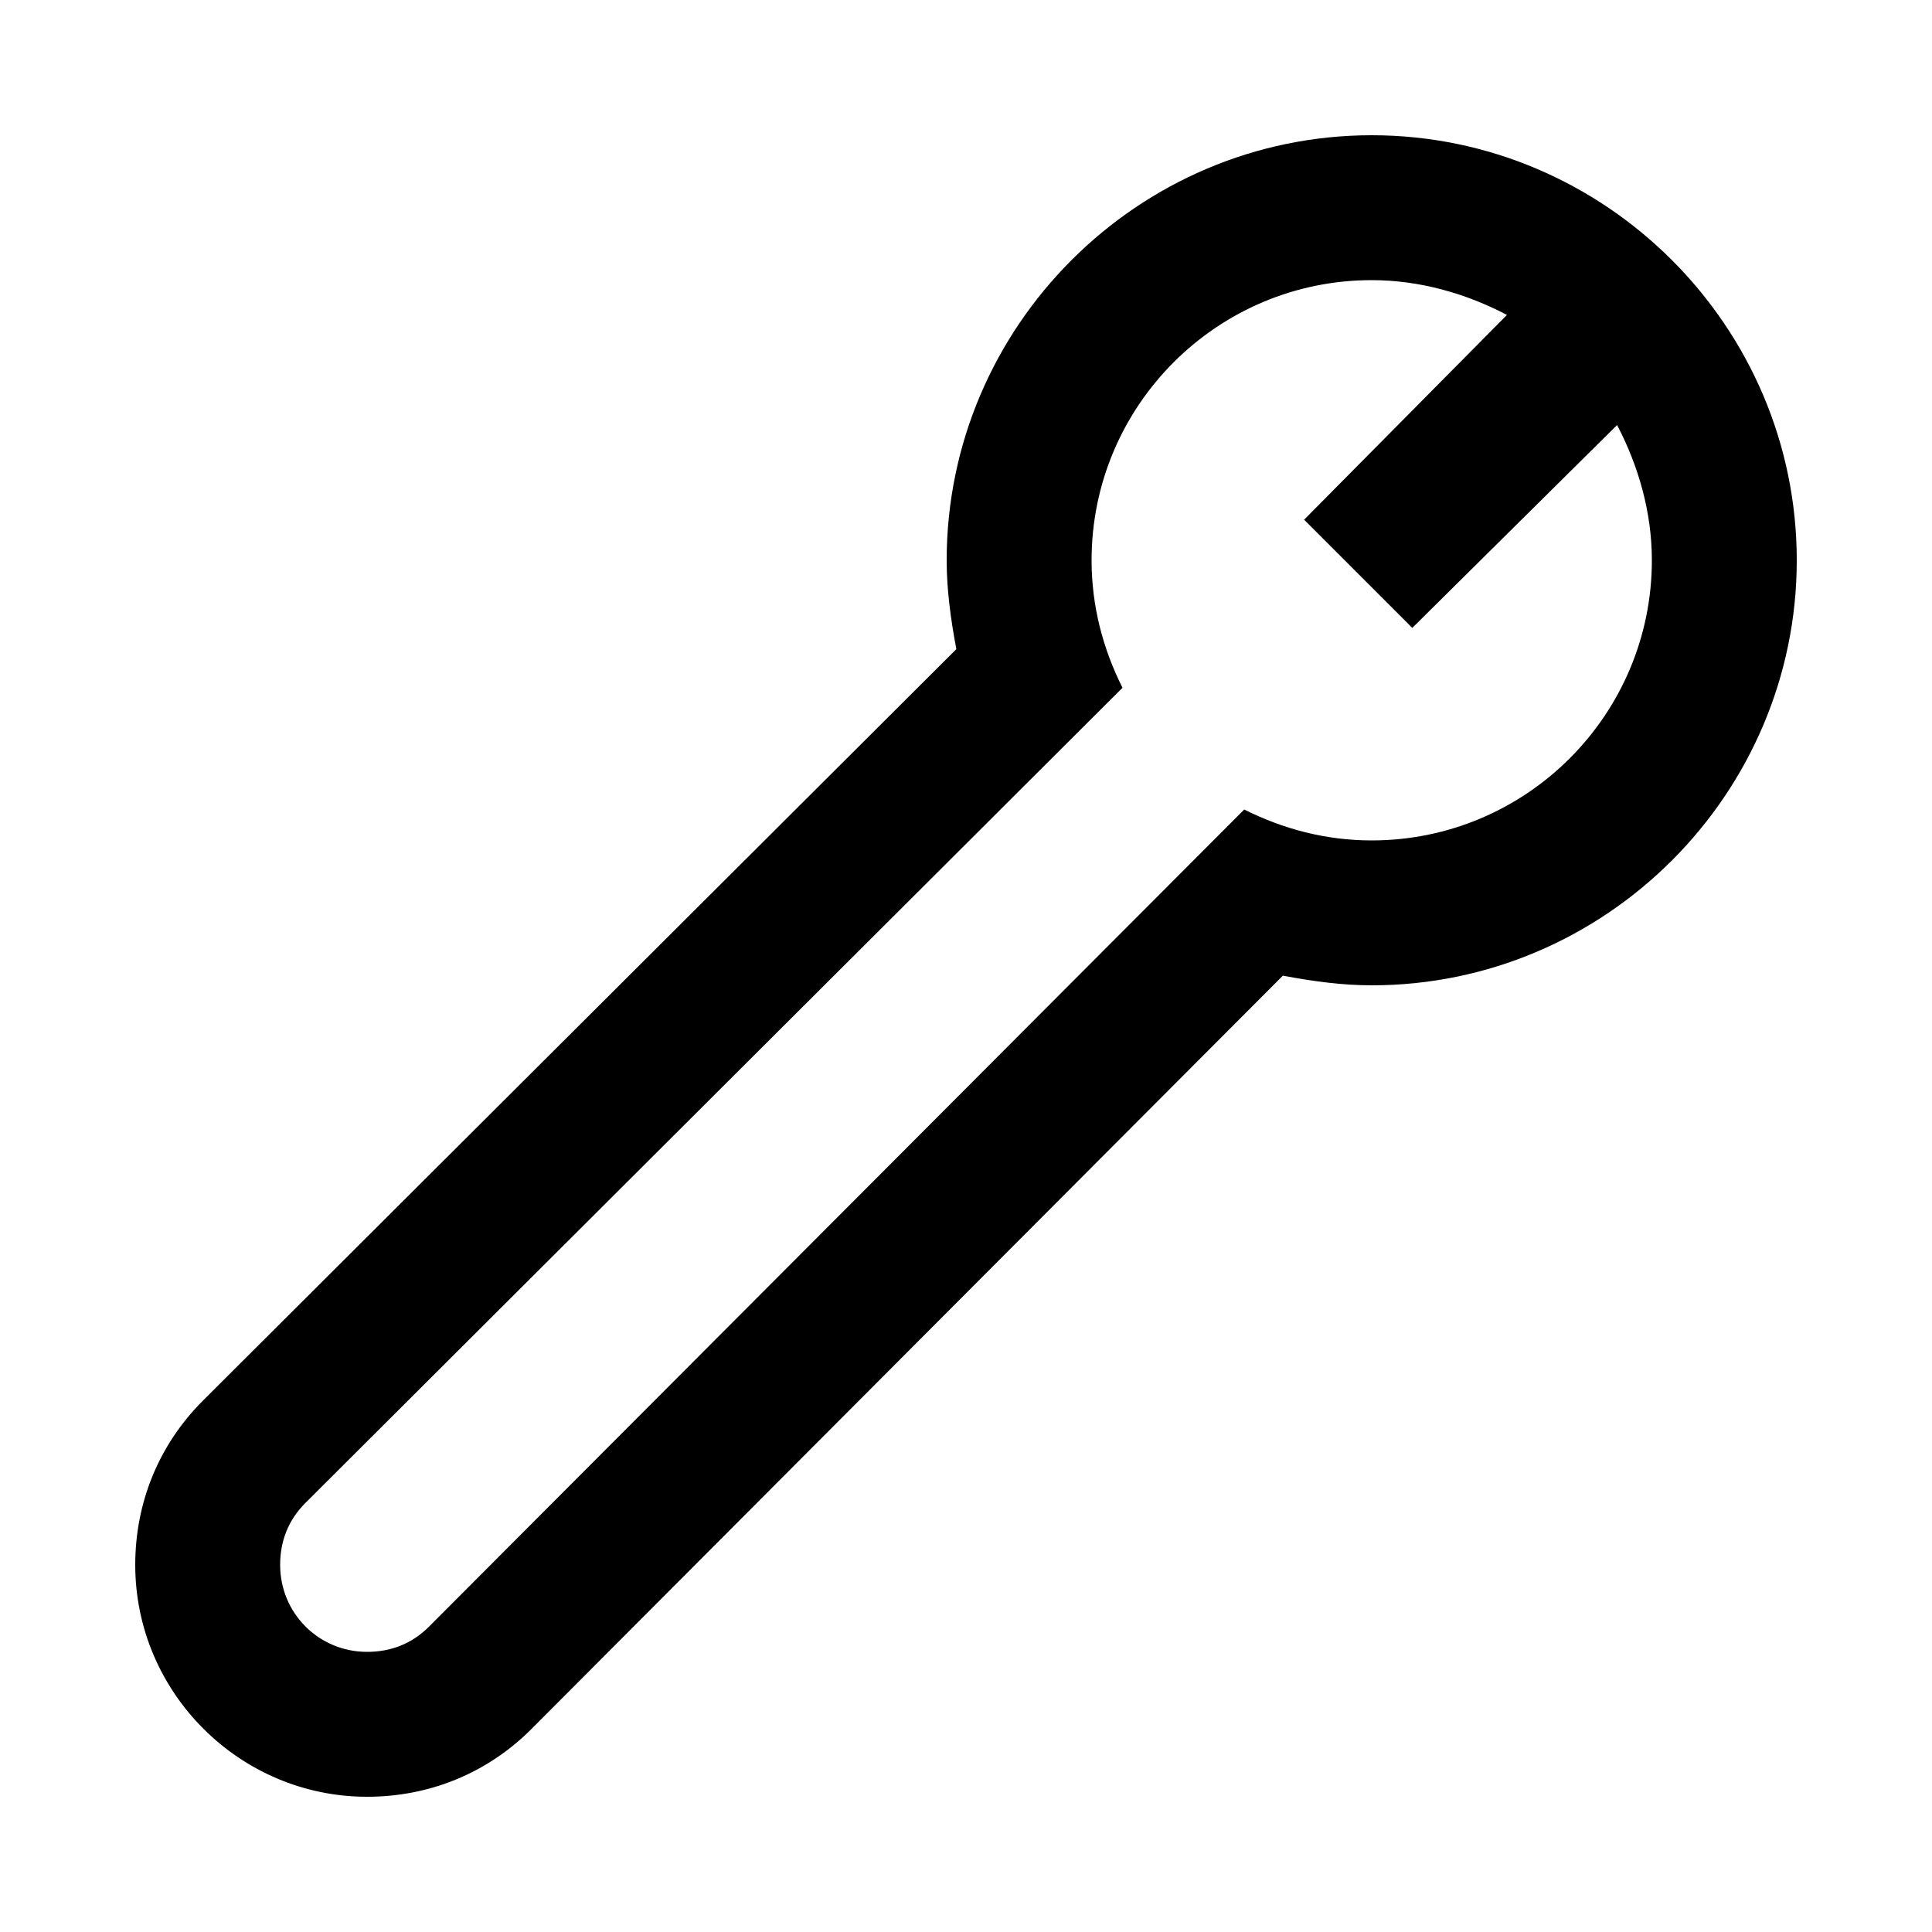 <svg width="24" height="24" viewBox="0 0 24 24" fill="none" xmlns="http://www.w3.org/2000/svg">
<path d="M4.56 22.32C5.328 22.32 6.048 22.032 6.6 21.48L15.936 12.12C16.32 12.192 16.68 12.24 17.04 12.24C19.944 12.24 22.32 9.864 22.32 6.96C22.32 4.056 19.944 1.68 17.04 1.68C14.136 1.68 11.76 4.056 11.76 6.96C11.76 7.32 11.808 7.68 11.88 8.064L2.52 17.4C1.968 17.952 1.68 18.672 1.68 19.44C1.68 21.024 2.976 22.32 4.56 22.32ZM3.48 19.44C3.48 19.152 3.576 18.888 3.792 18.672L13.944 8.544C13.704 8.064 13.56 7.536 13.56 6.96C13.56 5.04 15.12 3.48 17.04 3.48C17.64 3.48 18.216 3.648 18.72 3.912L16.2 6.456L17.544 7.8L20.088 5.28C20.352 5.784 20.52 6.36 20.52 6.96C20.52 8.88 18.96 10.44 17.04 10.44C16.464 10.44 15.936 10.296 15.456 10.056L5.328 20.208C5.112 20.424 4.848 20.52 4.56 20.52C3.96 20.52 3.48 20.04 3.48 19.44Z" fill="black"/>
</svg>
